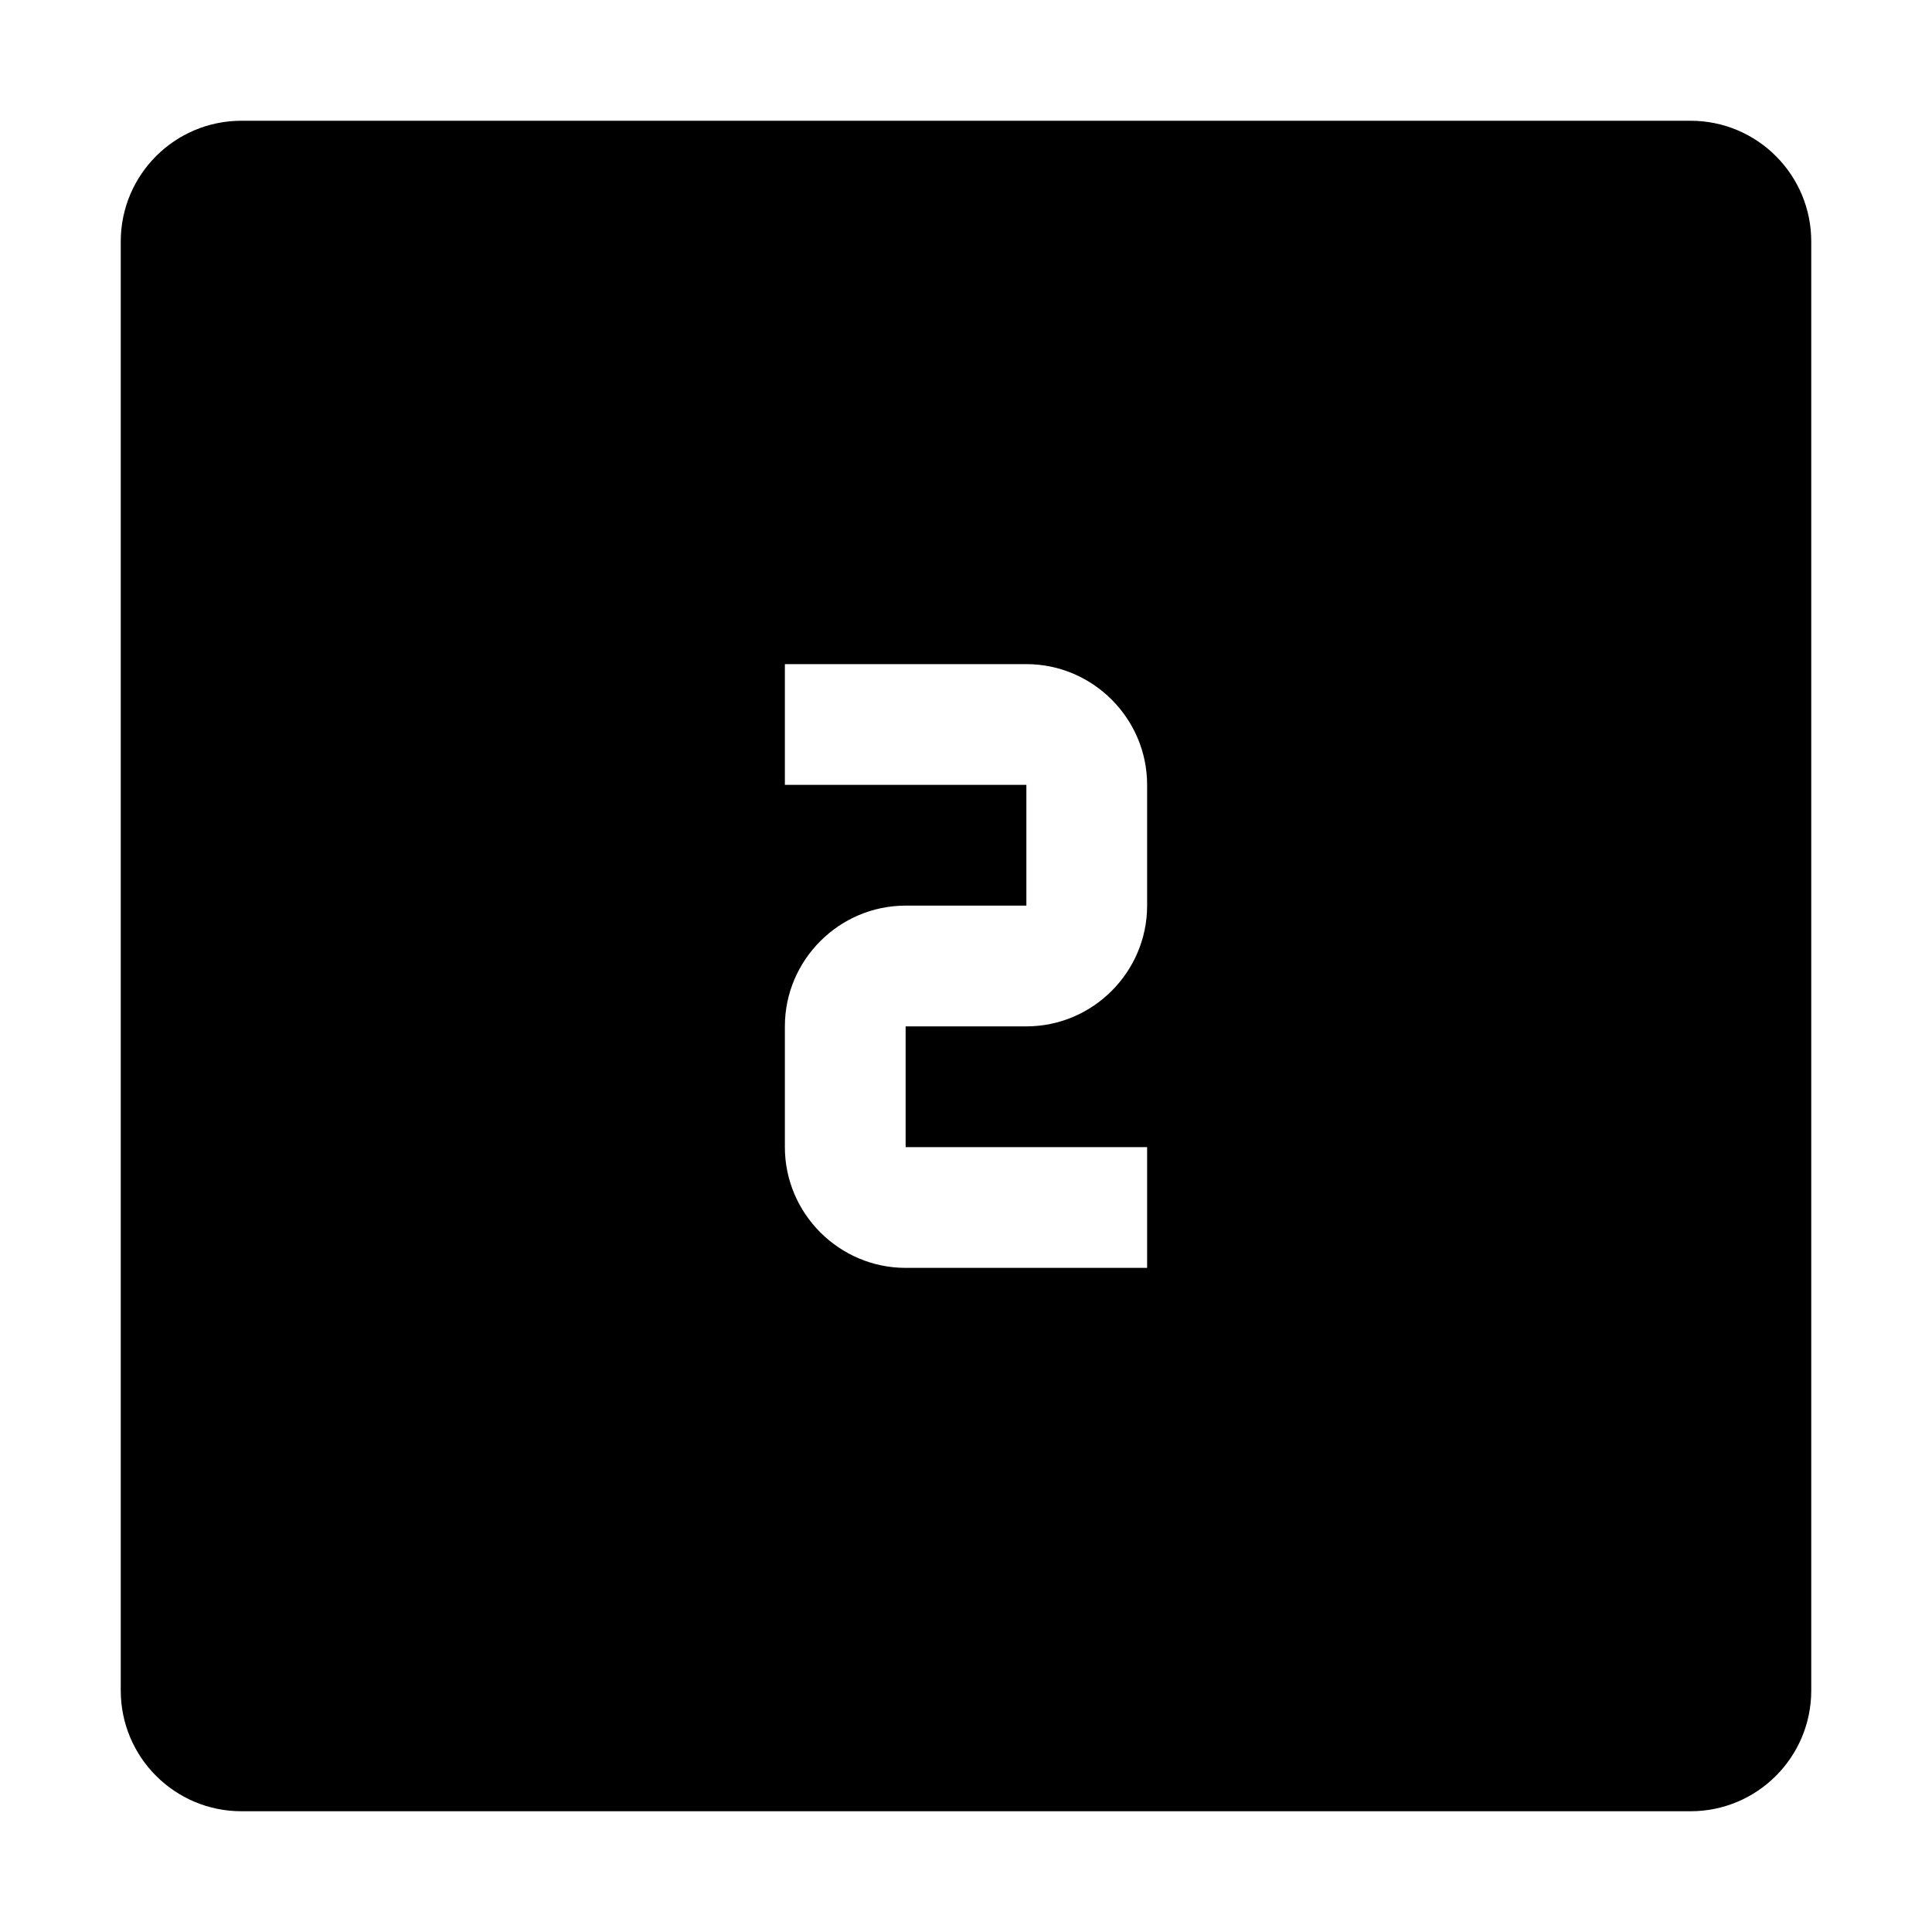 <svg width="32" height="32" viewBox="0 0 32 32" fill="none" xmlns="http://www.w3.org/2000/svg">
<path fill-rule="evenodd" clip-rule="evenodd" d="M4 2C2.895 2 2 2.895 2 4V28C2 29.105 2.895 30 4 30H28C29.105 30 30 29.105 30 28V4C30 2.895 29.105 2 28 2H4ZM19 15C19 16.1 18.1 17 17 17H15V19H19V21H15C13.9 21 13 20.1 13 19V17C13 15.9 13.9 15 15 15H17V13H13V11H17C18.1 11 19 11.9 19 13V15Z" fill="black"/>
</svg>
